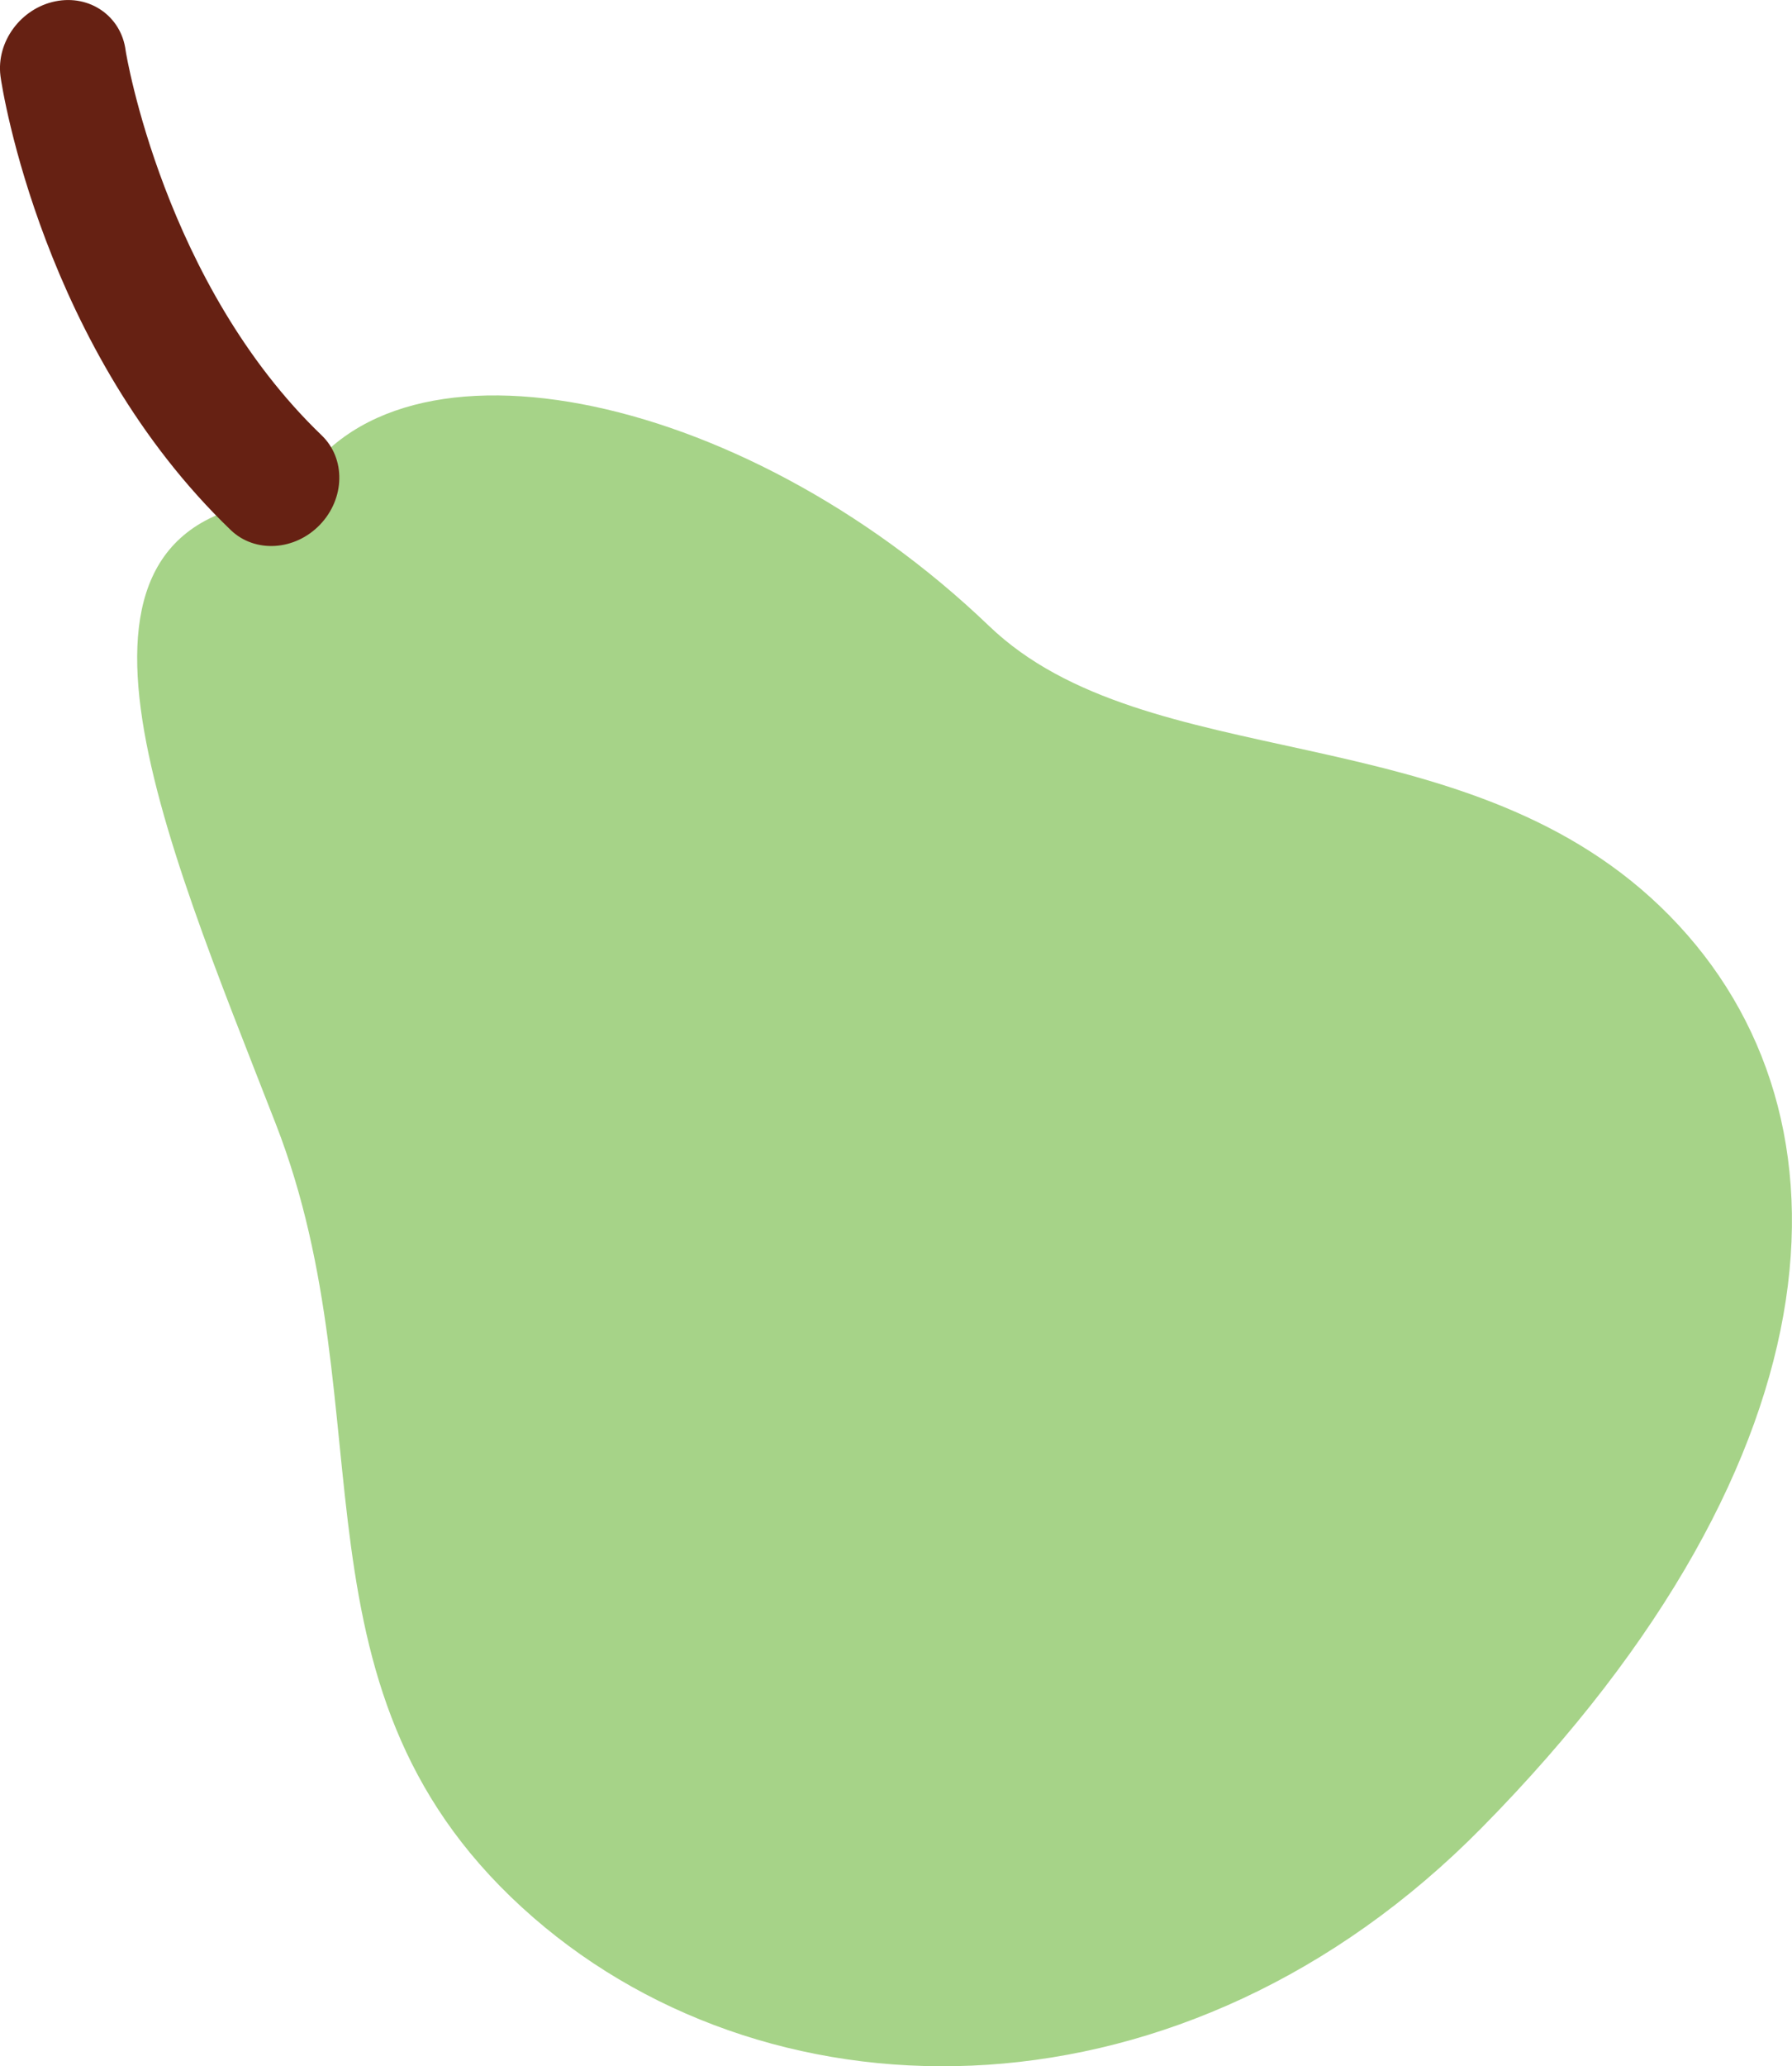 <?xml version="1.0" encoding="UTF-8" standalone="no"?>
<svg
   xmlns:dc="http://purl.org/dc/elements/1.1/"
   xmlns:cc="http://creativecommons.org/ns#"
   xmlns:rdf="http://www.w3.org/1999/02/22-rdf-syntax-ns#"
   xmlns:svg="http://www.w3.org/2000/svg"
   xmlns="http://www.w3.org/2000/svg"
   xmlns:sodipodi="http://sodipodi.sourceforge.net/DTD/sodipodi-0.dtd"
   xmlns:inkscape="http://www.inkscape.org/namespaces/inkscape"
   viewBox="0 0 30.696 35.378"
   id="svg2"
   version="1.1"
   inkscape:version="0.91 r13725"
   sodipodi:docname="1f350.svg"
   width="30.696"
   height="35.378">
  <defs
     id="defs10" />
  <sodipodi:namedview
     pagecolor="#ffffff"
     bordercolor="#666666"
     borderopacity="1"
     objecttolerance="10"
     gridtolerance="10"
     guidetolerance="10"
     inkscape:pageopacity="0"
     inkscape:pageshadow="2"
     inkscape:window-width="640"
     inkscape:window-height="480"
     id="namedview8"
     showgrid="false"
     inkscape:zoom="6.5555556"
     inkscape:cx="15.303421"
     inkscape:cy="17.928505"
     inkscape:window-x="0"
     inkscape:window-y="0"
     inkscape:window-maximized="0"
     inkscape:current-layer="svg2" />
  <path
     d="m 4.984,8.547 c 1.587,-3.151 7.698,-1.916 11.958,2.171 2.697,2.586 8.056,1.498 11.498,4.804 3.493,3.354 3.259,9.361 -3.053,15.767 -5.084,5.161 -12.084,5.161 -16.249,1.545 -4.388,-3.811 -2.476,-8.61 -4.412,-13.585 -1.936,-4.976 -4.323,-10.424 0.258,-10.702 z"
     id="path4"
     inkscape:connector-curvature="0"
     style="fill:#a6d388" />
  <path
     d="m 5.481,8.984 c -0.43,0.448 -1.114,0.489 -1.527,0.093 -3.208,-3.079 -3.918,-7.544 -3.946,-7.776 -0.074,-0.586 0.348,-1.157 0.939,-1.278 0.592,-0.121 1.131,0.257 1.205,0.842 0.006,0.05 0.657,3.997 3.359,6.59 0.413,0.397 0.4,1.081 -0.03,1.529 z"
     id="path6"
     inkscape:connector-curvature="0"
     style="fill:#662113" />
</svg>
